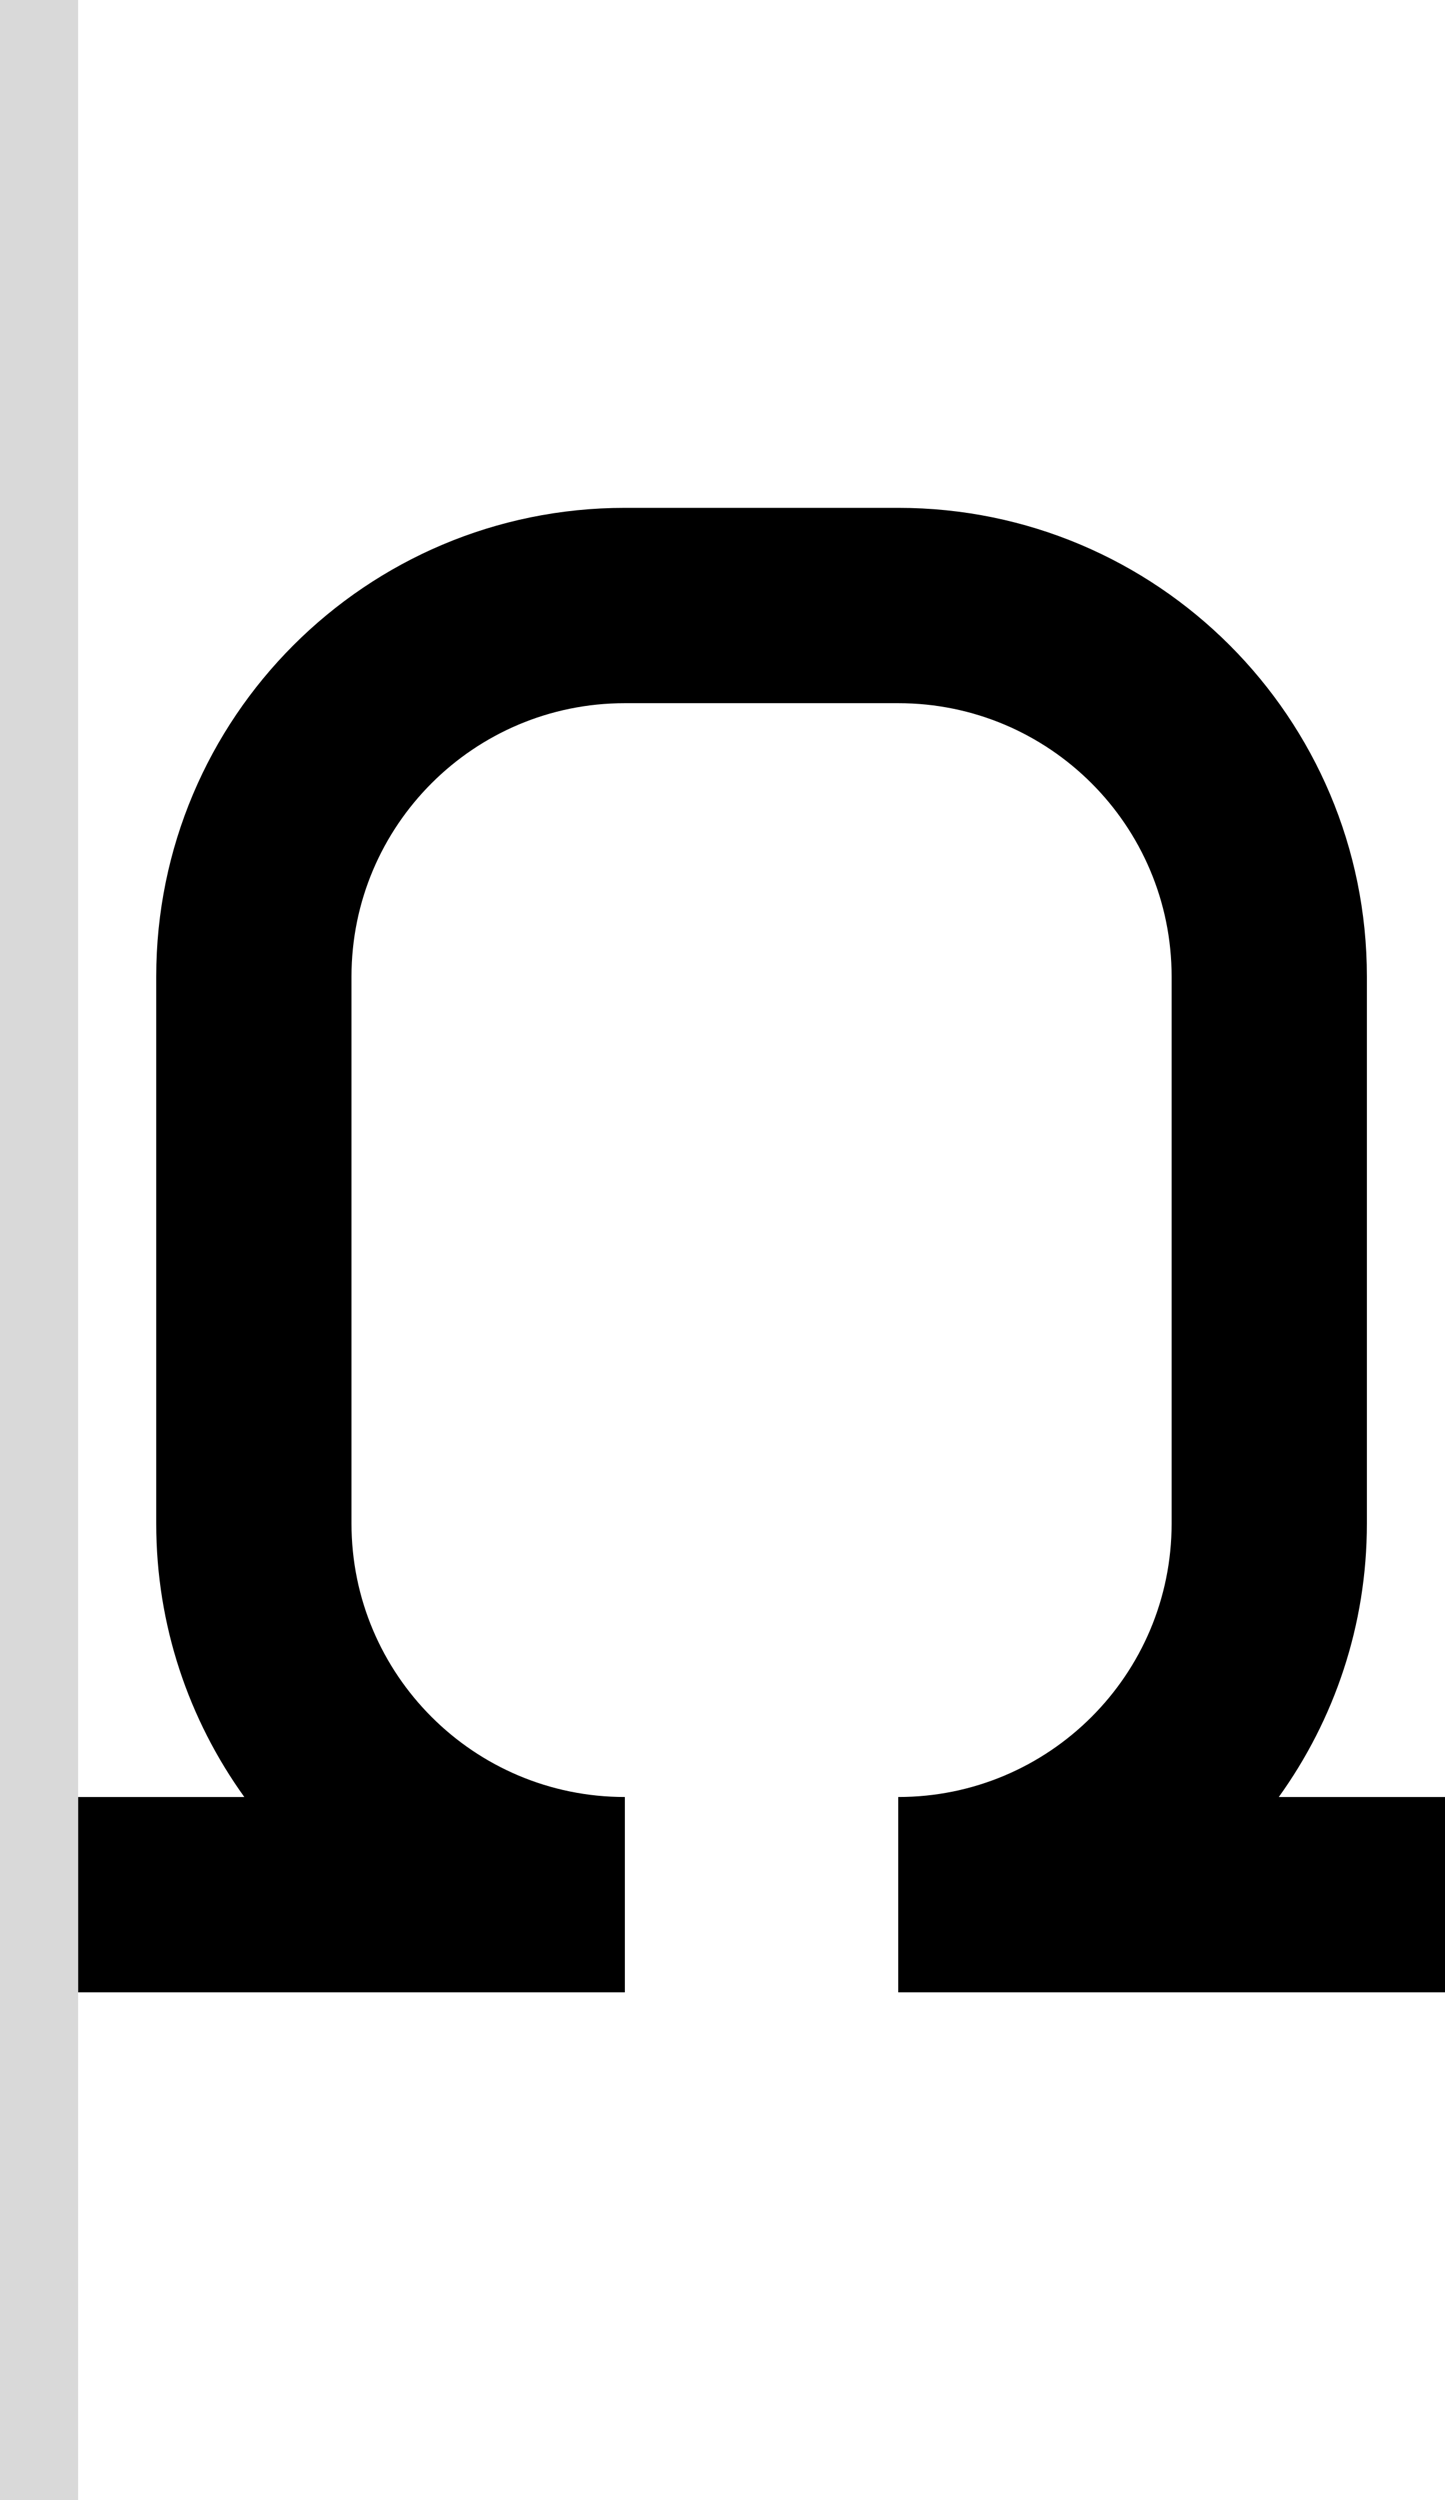 <svg width="37" height="64" viewBox="0 0 37 64" fill="none" xmlns="http://www.w3.org/2000/svg">
<path d="M23 13C29.627 13 35 18.373 35 25V39C35 41.613 34.162 44.029 32.744 46H37V51H23V46C26.866 46 30 42.866 30 39V25C30 21.134 26.866 18 23 18H16C12.134 18 9 21.134 9 25V39C9 42.866 12.134 46 16 46V51H2V46H6.256C4.838 44.029 4 41.613 4 39V25C4 18.373 9.373 13 16 13H23Z" fill="black"/>
<rect width="2" height="64" fill="#D9D9D9"/>
</svg>
